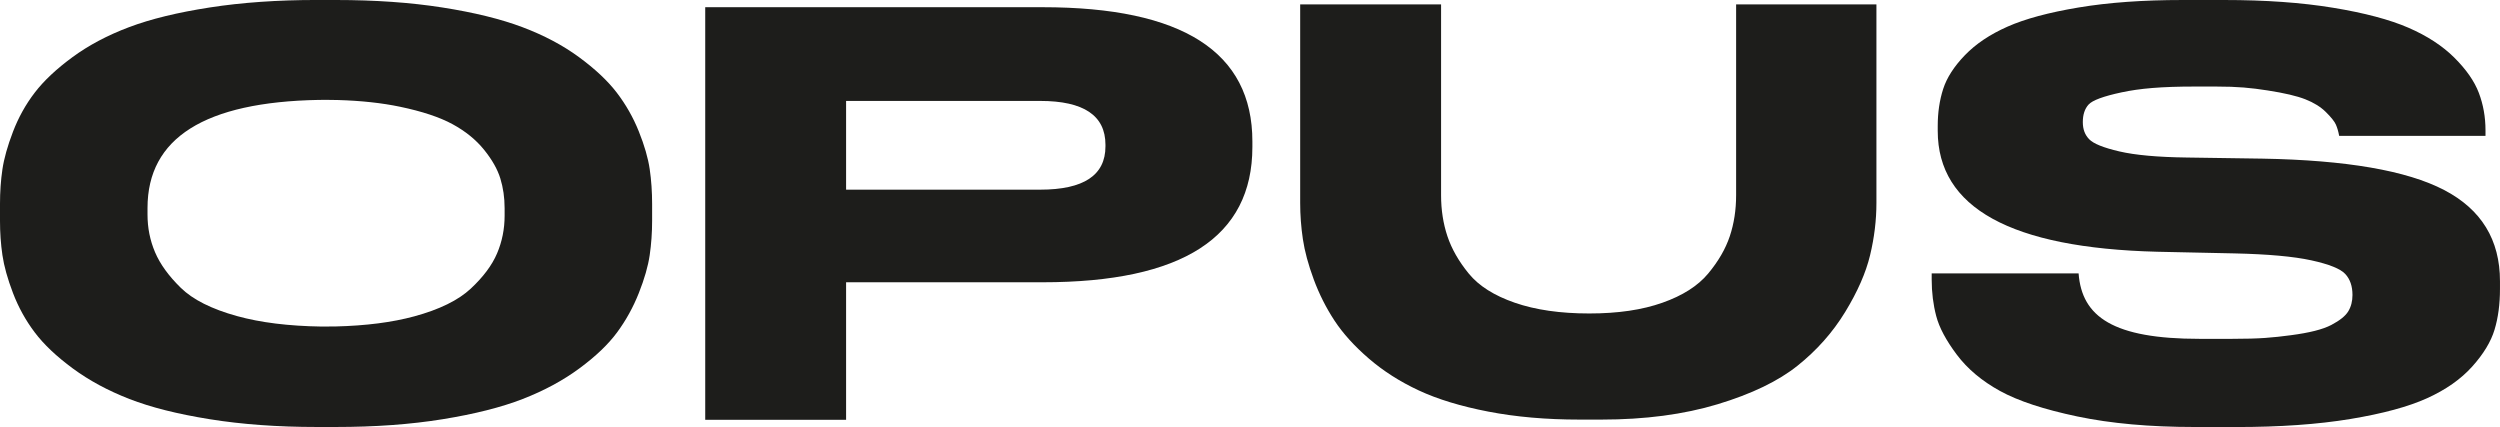 <?xml version="1.0" encoding="UTF-8"?>
<svg id="Camada_2" data-name="Camada 2" xmlns="http://www.w3.org/2000/svg" viewBox="0 0 1480.66 252.91">
  <defs>
    <style>
      .cls-1 {
        fill: #1d1d1b;
        stroke-width: 0px;
      }
    </style>
  </defs>
  <g id="Camada_1-2" data-name="Camada 1">
    <g>
      <path class="cls-1" d="M198.96,0c23.16,0,44.16,1.48,63.02,4.43,18.86,2.96,34.67,6.84,47.44,11.66,12.77,4.82,23.93,10.73,33.48,17.74,9.55,7.01,17.01,14.01,22.38,21.02,5.37,7.01,9.73,14.67,13.07,22.99,3.34,8.32,5.49,15.76,6.45,22.33.96,6.57,1.43,13.47,1.43,20.69v9.85c0,7.01-.48,13.79-1.43,20.36-.96,6.57-3.1,14.07-6.45,22.5-3.34,8.43-7.64,16.2-12.89,23.32-5.25,7.12-12.71,14.23-22.38,21.35-9.67,7.12-20.83,13.14-33.48,18.06s-28.47,8.92-47.44,11.99c-18.98,3.07-40.04,4.6-63.2,4.6h-11.32c-23.16,0-44.28-1.53-63.38-4.6-19.1-3.06-34.97-7.06-47.63-11.99s-23.81-10.95-33.48-18.06c-9.67-7.12-17.19-14.23-22.56-21.35-5.37-7.12-9.67-14.89-12.89-23.32-3.22-8.43-5.31-15.93-6.27-22.5s-1.43-13.36-1.43-20.36v-9.85c0-7.23.48-14.07,1.43-20.53s3.04-13.9,6.27-22.33,7.52-16.15,12.89-23.16c5.37-7.01,12.83-14.01,22.38-21.02,9.55-7.01,20.71-12.92,33.48-17.74,12.77-4.82,28.71-8.7,47.8-11.66,19.1-2.96,40.22-4.43,63.38-4.43h11.32ZM298.86,123.17c0-6.13-.84-11.93-2.51-17.41-1.67-5.47-4.89-11.17-9.67-17.08-4.78-5.91-10.98-10.95-18.62-15.11-7.64-4.16-18.02-7.61-31.15-10.35-10.8-2.25-23.05-3.58-36.75-3.98-2.96-.09-9.2-.11-11.25-.07-67.69,1.22-101.54,22.55-101.54,63.99v3.94c0,7.88,1.49,15.33,4.48,22.33,2.98,7.01,8.06,14.01,15.22,21.02,7.16,7.01,18.26,12.59,33.3,16.75,13.89,3.84,30.52,5.91,49.9,6.2,1.61.03,6,0,8.52-.05,17.95-.44,33.46-2.43,46.54-5.98,14.92-4.05,26.08-9.52,33.48-16.42,7.4-6.9,12.59-13.85,15.58-20.86,2.98-7.01,4.48-14.45,4.48-22.33v-4.6Z"/>
      <path class="cls-1" d="M501.11,167.18v81.46h-83.43V4.27h199.81c82.84,0,124.25,26.5,124.25,79.48v3.29c0,53.43-41.42,80.14-124.25,80.14h-116.38ZM501.11,112.33h114.94c25.78,0,38.67-8.54,38.67-25.62v-.98c0-17.3-12.89-25.95-38.67-25.95h-114.94v52.55Z"/>
      <path class="cls-1" d="M1111.34,2.61v117.58c0,10.21-1.25,20.52-3.75,30.94-2.5,10.42-7.43,21.66-14.8,33.71-7.37,12.05-16.76,22.64-28.17,31.75-11.41,9.12-27.16,16.72-47.25,22.8-20.09,6.08-43.09,9.12-69.01,9.12h-12.84c-19.73,0-37.75-1.58-54.03-4.73-16.29-3.15-30.01-7.33-41.19-12.54s-21.04-11.51-29.6-18.89c-8.56-7.38-15.34-14.88-20.33-22.47-4.99-7.6-9.09-15.74-12.3-24.43-3.21-8.69-5.35-16.61-6.42-23.78-1.07-7.17-1.6-14.33-1.6-21.5V2.61h83.45v113.02c0,8.69,1.25,16.78,3.75,24.27s6.71,14.88,12.66,22.15c5.94,7.27,15.04,13.03,27.28,17.26,12.24,4.23,26.92,6.35,44.04,6.35s31.32-2.12,43.33-6.35c12.01-4.23,21.04-9.99,27.1-17.26,6.06-7.27,10.34-14.66,12.84-22.15,2.5-7.49,3.74-15.58,3.74-24.27V2.61h83.1Z"/>
      <path class="cls-1" d="M1299.83,252.9c-26.5,0-49.65-2.08-69.47-6.24-19.81-4.16-35.09-9.2-45.83-15.11-10.74-5.91-19.28-13.08-25.6-21.51-6.33-8.43-10.39-16.04-12.17-22.83-1.79-6.79-2.69-14.01-2.69-21.68v-3.61h87.01c1.91,25.84,20.71,38.76,71.55,38.76h19.36c16.71,0,23.79-.71,34.77-2.14s18.98-3.45,23.99-6.08c5.01-2.63,8.36-5.31,10.03-8.05,1.67-2.74,2.51-5.97,2.51-9.69,0-5.25-1.43-9.41-4.3-12.48-2.86-3.07-9.55-5.75-20.05-8.05-10.5-2.3-25.66-3.67-45.48-4.11l-26.25-.56-19.58-.42c-86.66-2.19-129.98-26.06-129.98-71.6v-2.96c0-7.88,1.07-15.16,3.22-21.84,2.15-6.68,6.45-13.36,12.89-20.03,6.45-6.68,14.86-12.32,25.25-16.91,10.38-4.6,24.41-8.38,42.08-11.33,17.67-2.96,38.2-4.43,61.59-4.43h24.71c24.35,0,45.83,1.53,64.45,4.6,18.62,3.06,33.48,7.01,44.58,11.82,11.1,4.82,20.17,10.73,27.21,17.74,7.04,7.01,11.88,13.96,14.5,20.86,2.62,6.9,3.94,14.29,3.94,22.17v3.28h-86.66c-.49-2.63-1.14-4.87-1.97-6.73-.84-1.86-2.81-4.32-5.91-7.39-3.1-3.07-7.16-5.58-12.17-7.55-5.01-1.97-12.47-3.72-22.38-5.25-9.91-1.53-17.49-2.3-30.62-2.3h-12.44c-20.05,0-32.68,1.15-43.42,3.45-10.74,2.3-17.25,4.71-19.52,7.23-2.27,2.52-3.4,5.97-3.4,10.34s1.25,7.56,3.76,10.18c2.51,2.63,8.47,5.04,17.9,7.23s22.74,3.39,39.93,3.61l19.61.29,25.15.37c49.65.88,85.52,7.06,107.6,18.56s33.12,29.51,33.12,54.03v4.6c0,8.98-1.07,17.03-3.22,24.14-2.15,7.12-6.56,14.4-13.25,21.84-6.68,7.44-15.58,13.69-26.68,18.72-11.1,5.04-26.26,9.14-45.48,12.32-19.22,3.17-41.72,4.76-67.5,4.76h-24.7Z"/>
    </g>
  </g>
</svg>